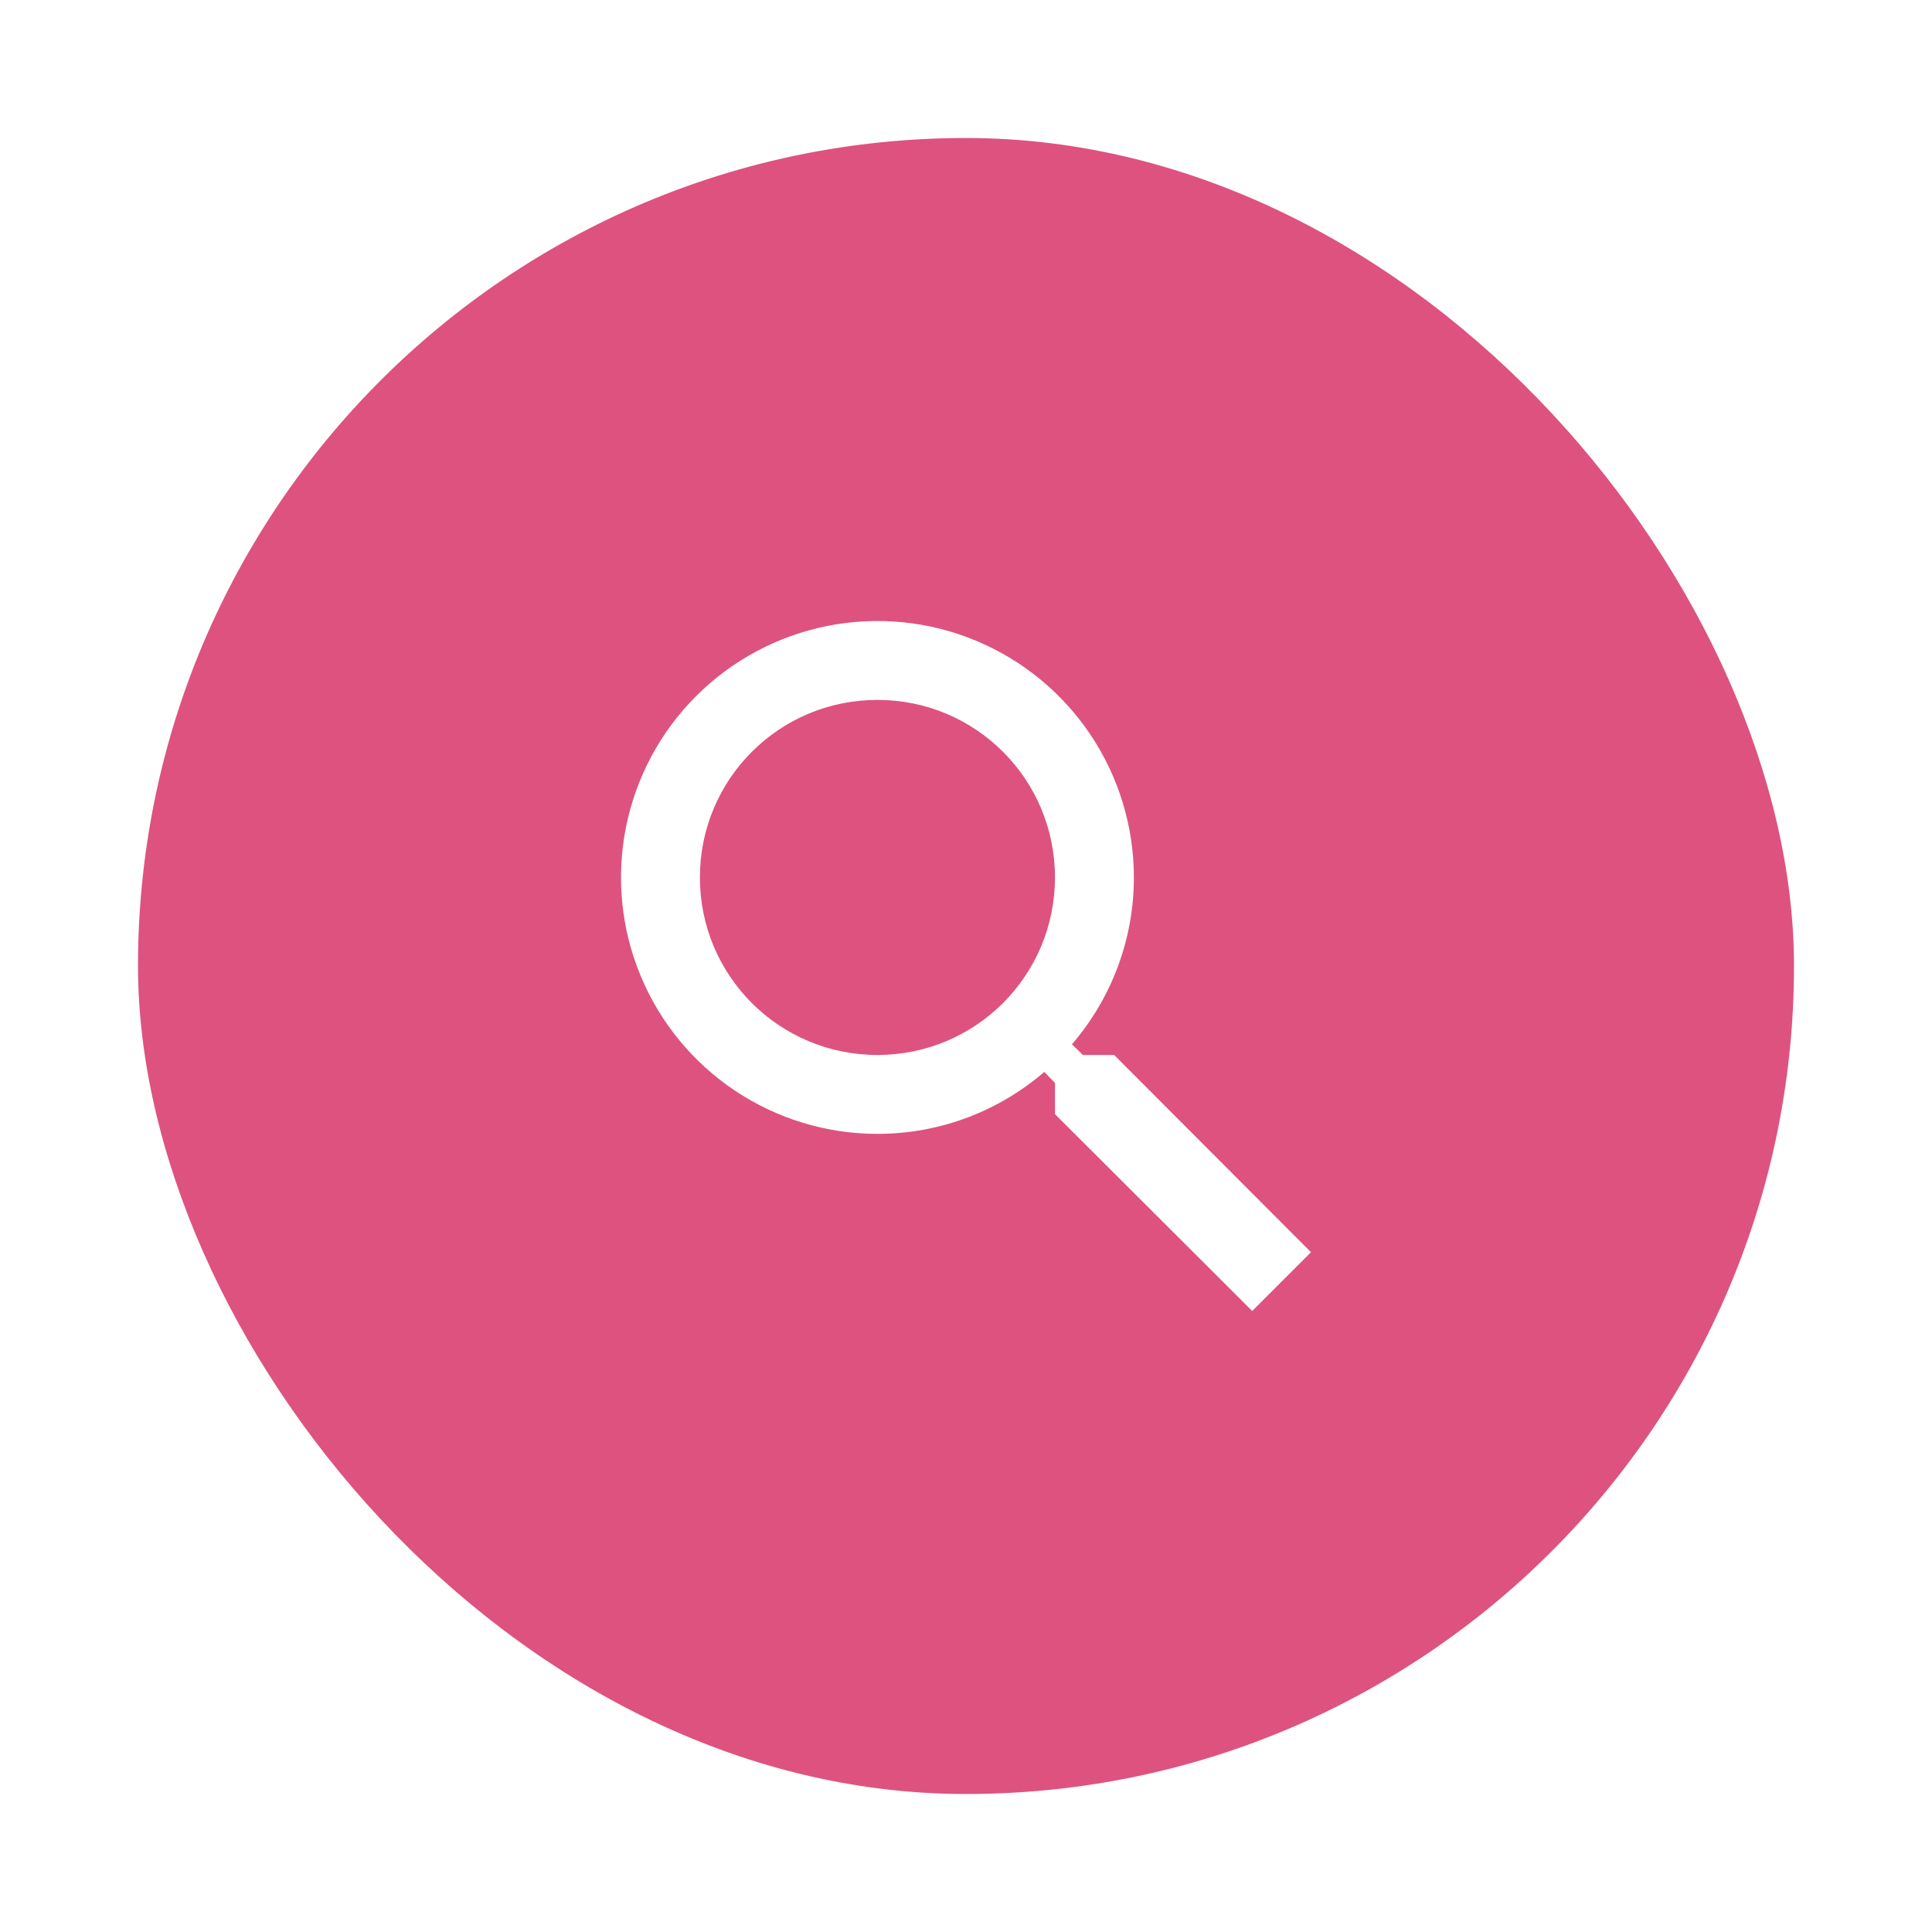 <svg width="56" height="56" viewBox="0 0 56 56" fill="none" xmlns="http://www.w3.org/2000/svg">
<g filter="url(#filter0_d_9_2)">
<rect x="4" width="48" height="48" rx="24" fill="#DE527F"/>
<path d="M32.294 26.579H31.39L31.07 26.27C32.23 24.925 32.867 23.208 32.866 21.433C32.866 19.963 32.43 18.526 31.613 17.303C30.796 16.081 29.635 15.128 28.277 14.566C26.919 14.003 25.425 13.856 23.983 14.143C22.541 14.43 21.216 15.137 20.177 16.177C19.137 17.216 18.43 18.541 18.143 19.983C17.856 21.425 18.003 22.919 18.566 24.277C19.128 25.635 20.081 26.796 21.303 27.613C22.526 28.43 23.963 28.866 25.433 28.866C27.274 28.866 28.966 28.191 30.27 27.07L30.579 27.39V28.294L36.296 34L38 32.296L32.294 26.579ZM25.433 26.579C22.585 26.579 20.287 24.28 20.287 21.433C20.287 18.585 22.585 16.287 25.433 16.287C28.28 16.287 30.579 18.585 30.579 21.433C30.579 24.28 28.28 26.579 25.433 26.579Z" fill="white"/>
</g>
<defs>
<filter id="filter0_d_9_2" x="0" y="0" width="56" height="56" filterUnits="userSpaceOnUse" color-interpolation-filters="sRGB">
<feFlood flood-opacity="0" result="BackgroundImageFix"/>
<feColorMatrix in="SourceAlpha" type="matrix" values="0 0 0 0 0 0 0 0 0 0 0 0 0 0 0 0 0 0 127 0" result="hardAlpha"/>
<feOffset dy="4"/>
<feGaussianBlur stdDeviation="2"/>
<feComposite in2="hardAlpha" operator="out"/>
<feColorMatrix type="matrix" values="0 0 0 0 0 0 0 0 0 0 0 0 0 0 0 0 0 0 0.15 0"/>
<feBlend mode="normal" in2="BackgroundImageFix" result="effect1_dropShadow_9_2"/>
<feBlend mode="normal" in="SourceGraphic" in2="effect1_dropShadow_9_2" result="shape"/>
</filter>
</defs>
</svg>
